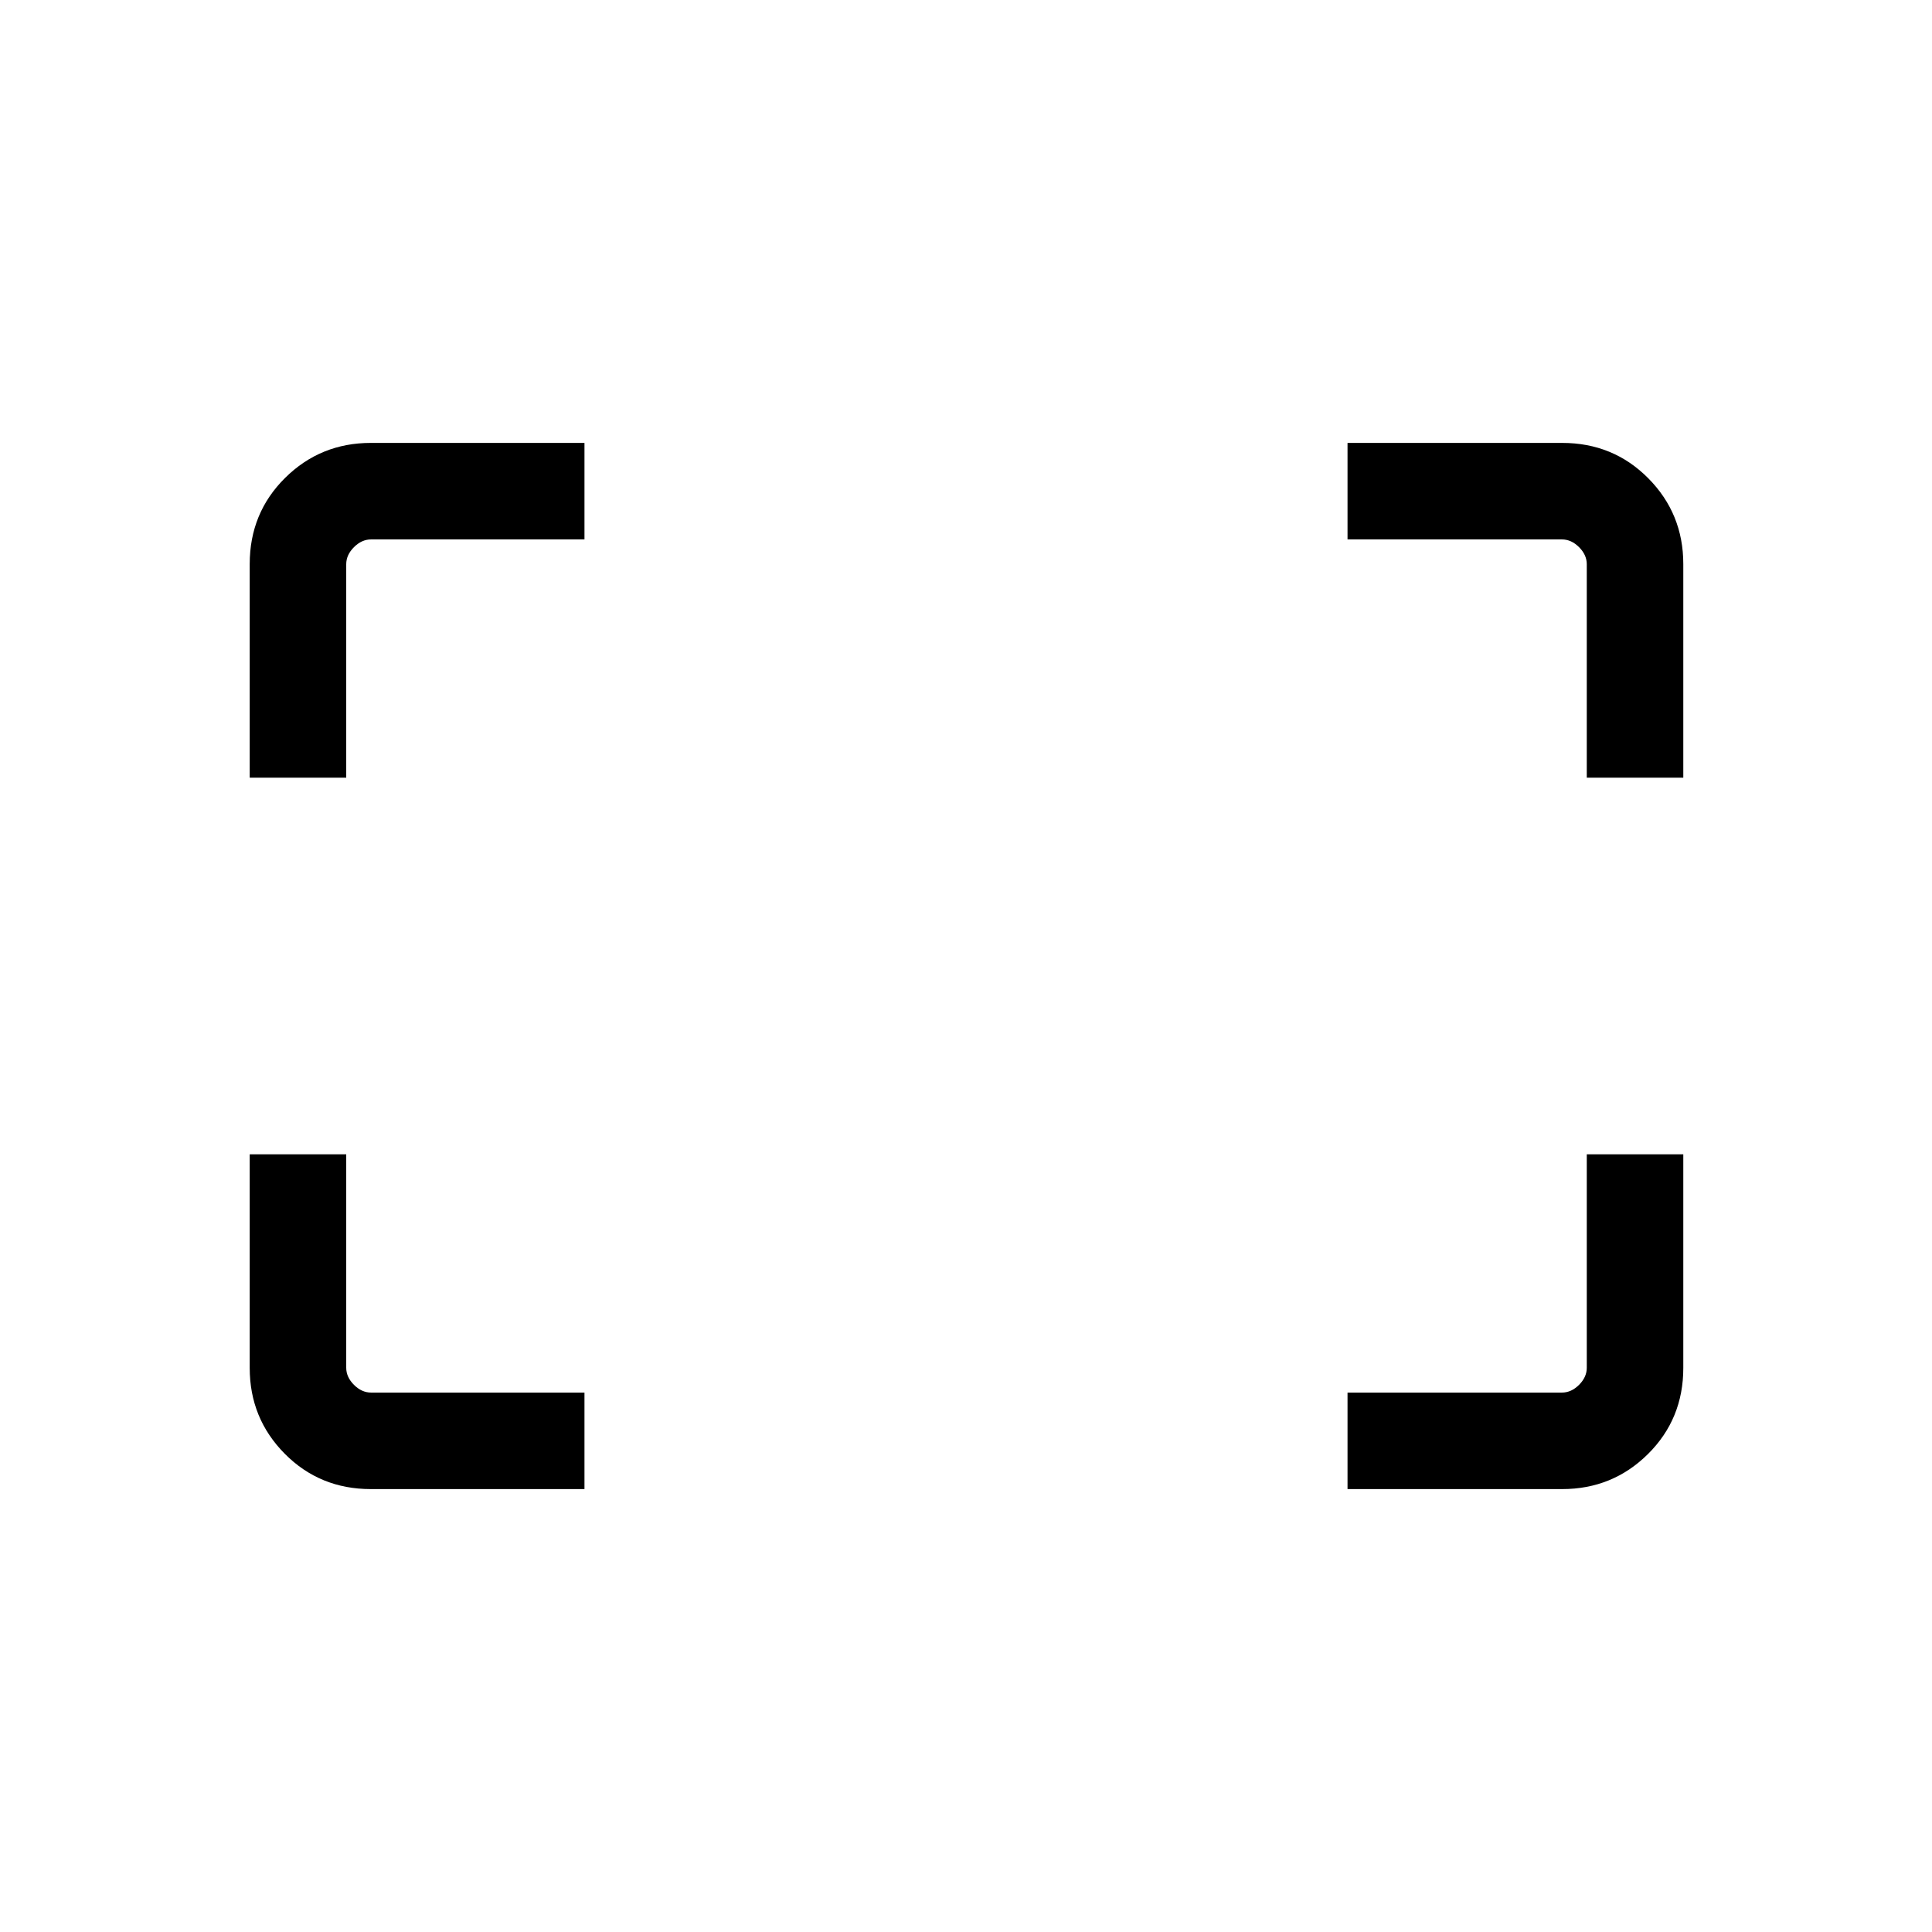 <svg xmlns="http://www.w3.org/2000/svg" height="20" viewBox="0 -960 960 960" width="20"><path d="M788.46-573.58v-106.07q0-4.62-3.84-8.47-3.85-3.84-8.47-3.84H669.58v-47.96h106.64q25.37 0 42.79 17.56 17.41 17.57 17.41 42.64v106.14h-47.96Zm-664.38 0v-106.14q0-25.37 17.56-42.79 17.57-17.41 42.64-17.41h106.14v47.96H184.35q-4.62 0-8.47 3.84-3.84 3.85-3.84 8.47v106.07h-47.96Zm545.5 353.5v-47.96h106.57q4.62 0 8.47-3.84 3.84-3.85 3.84-8.47v-106.07h47.96v106.14q0 25.37-17.56 42.79-17.57 17.41-42.64 17.41H669.58Zm-485.3 0q-25.37 0-42.79-17.56-17.41-17.57-17.41-42.64v-106.14h47.96v106.07q0 4.62 3.84 8.47 3.85 3.84 8.47 3.84h106.07v47.96H184.28Z"/></svg>